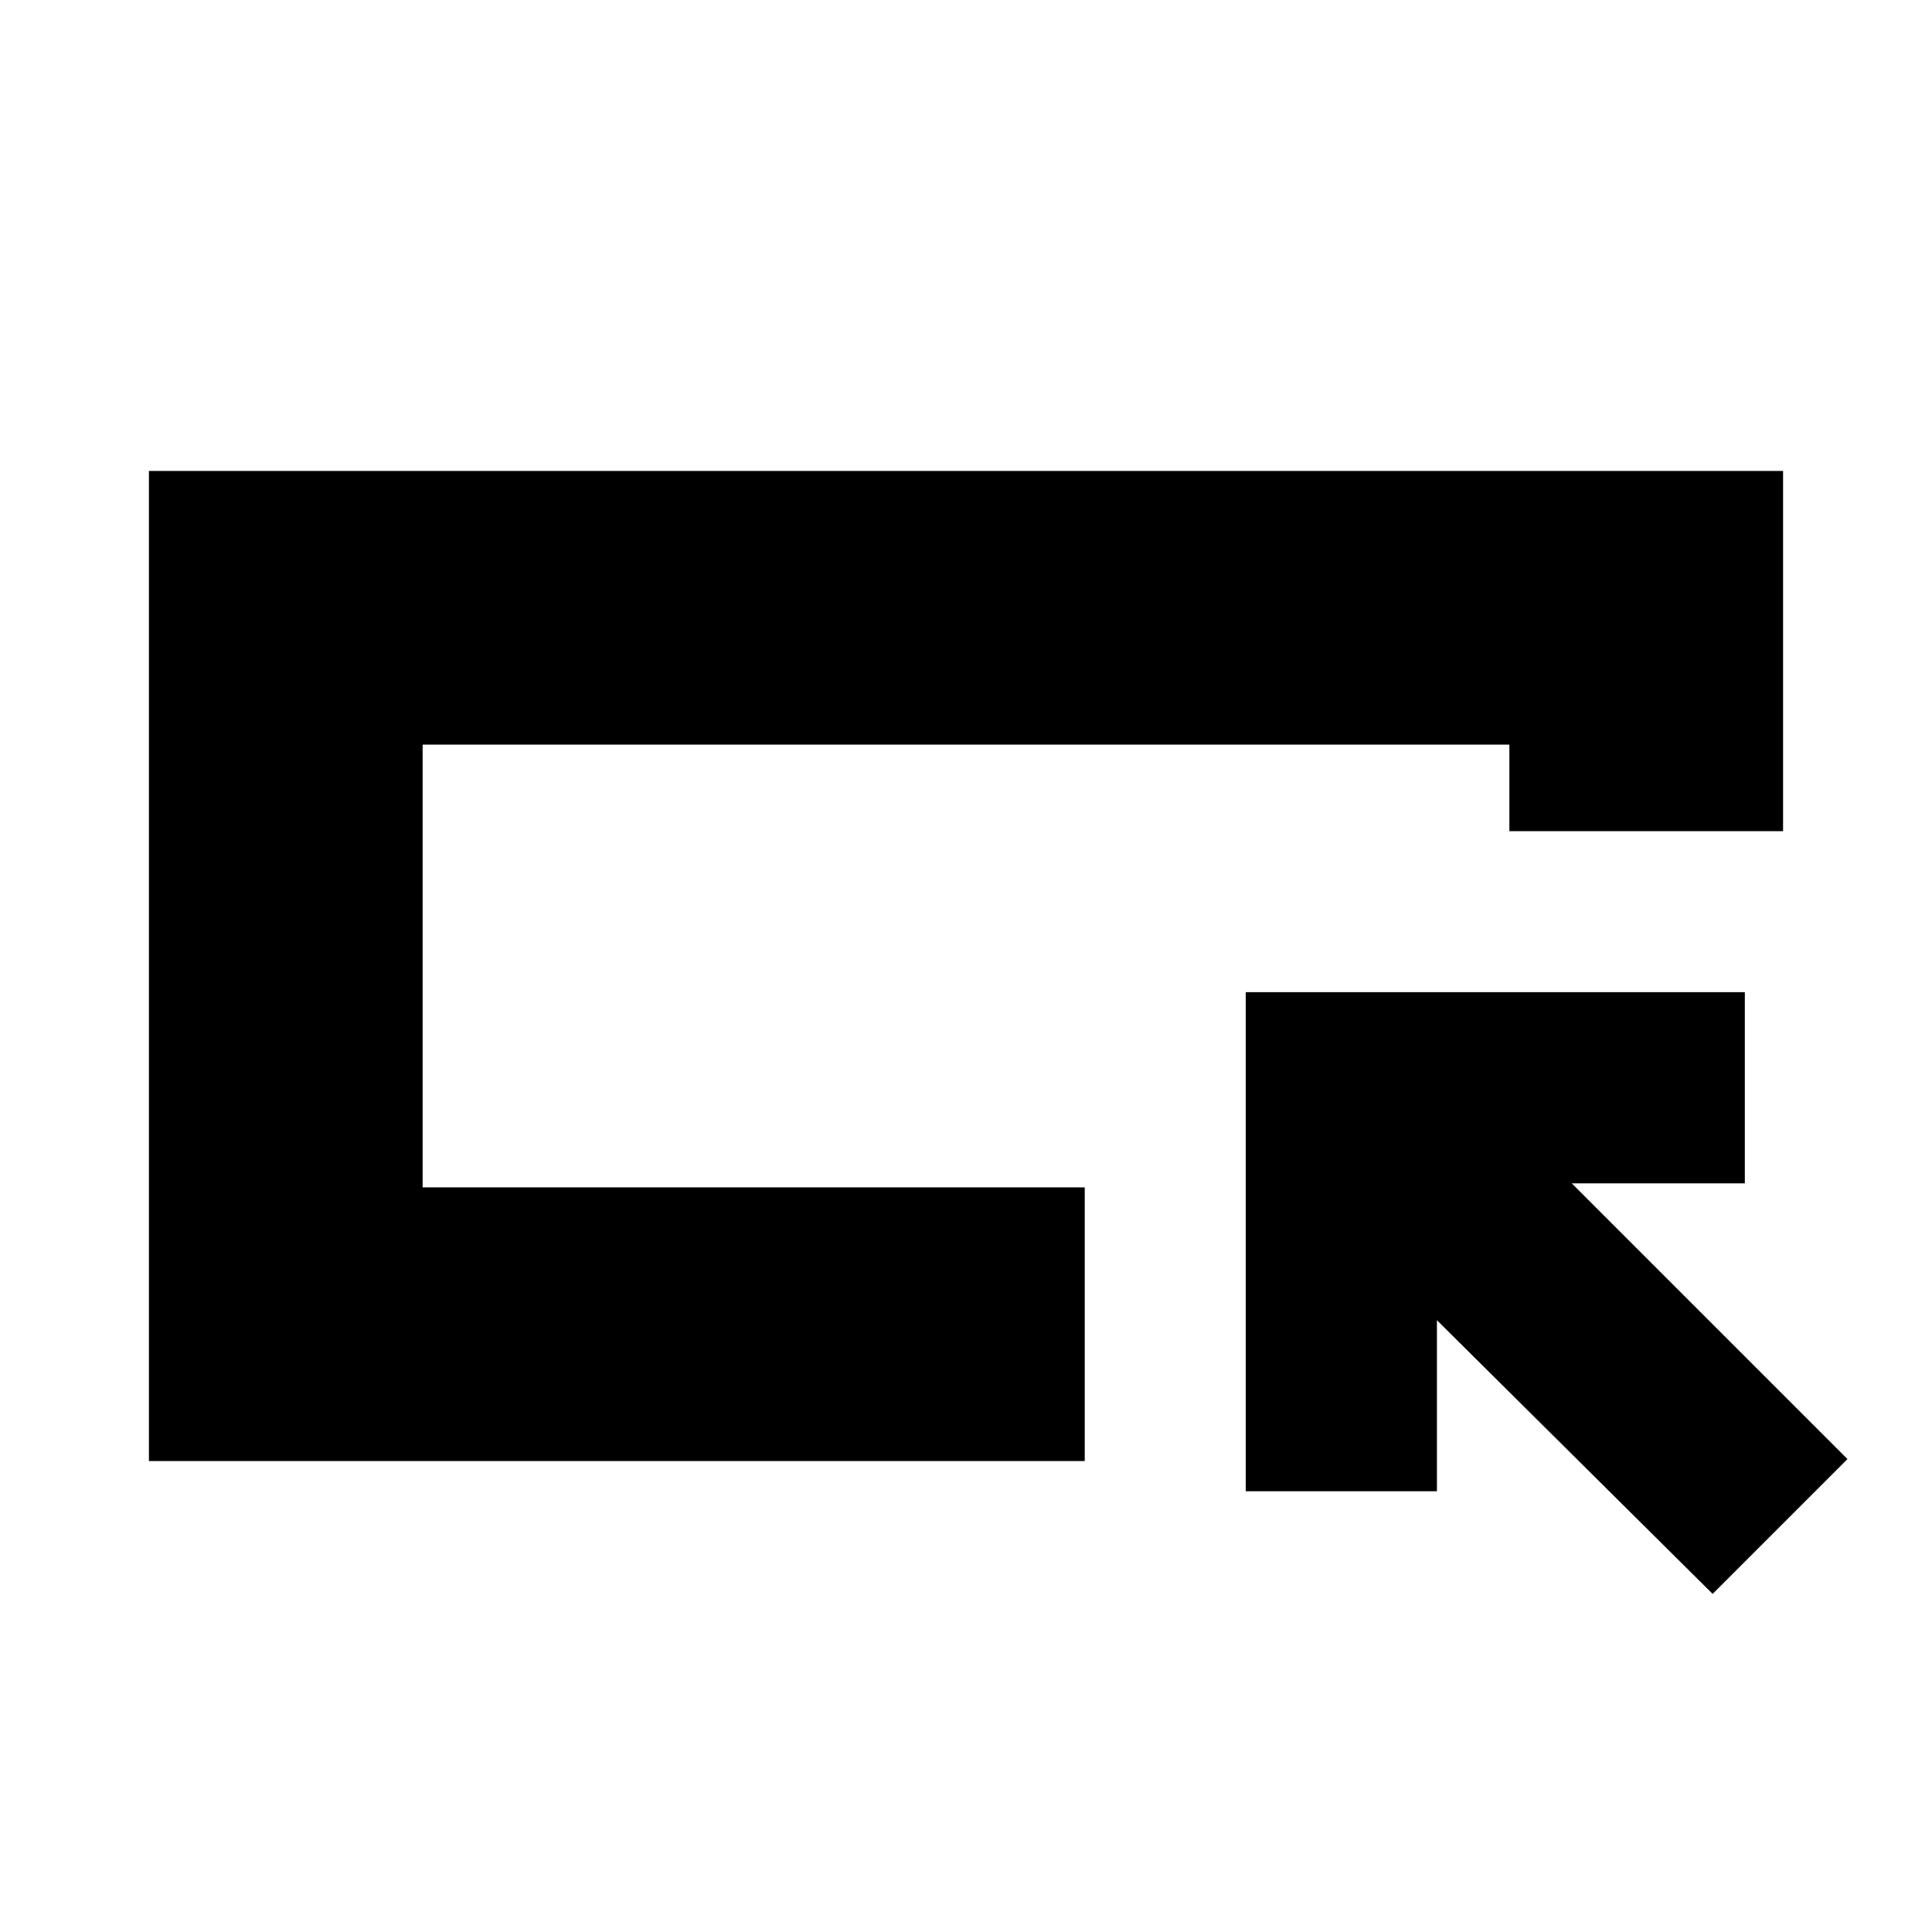 <svg xmlns="http://www.w3.org/2000/svg" height="24" viewBox="0 -960 960 960" width="24"><path d="M74-234v-492h812v179H750v-43H210v220h329v136H74Zm136-136v-220 220Zm641 202L714-304v85h-95v-248h248v95h-86l137 137-67 67Z"/></svg>